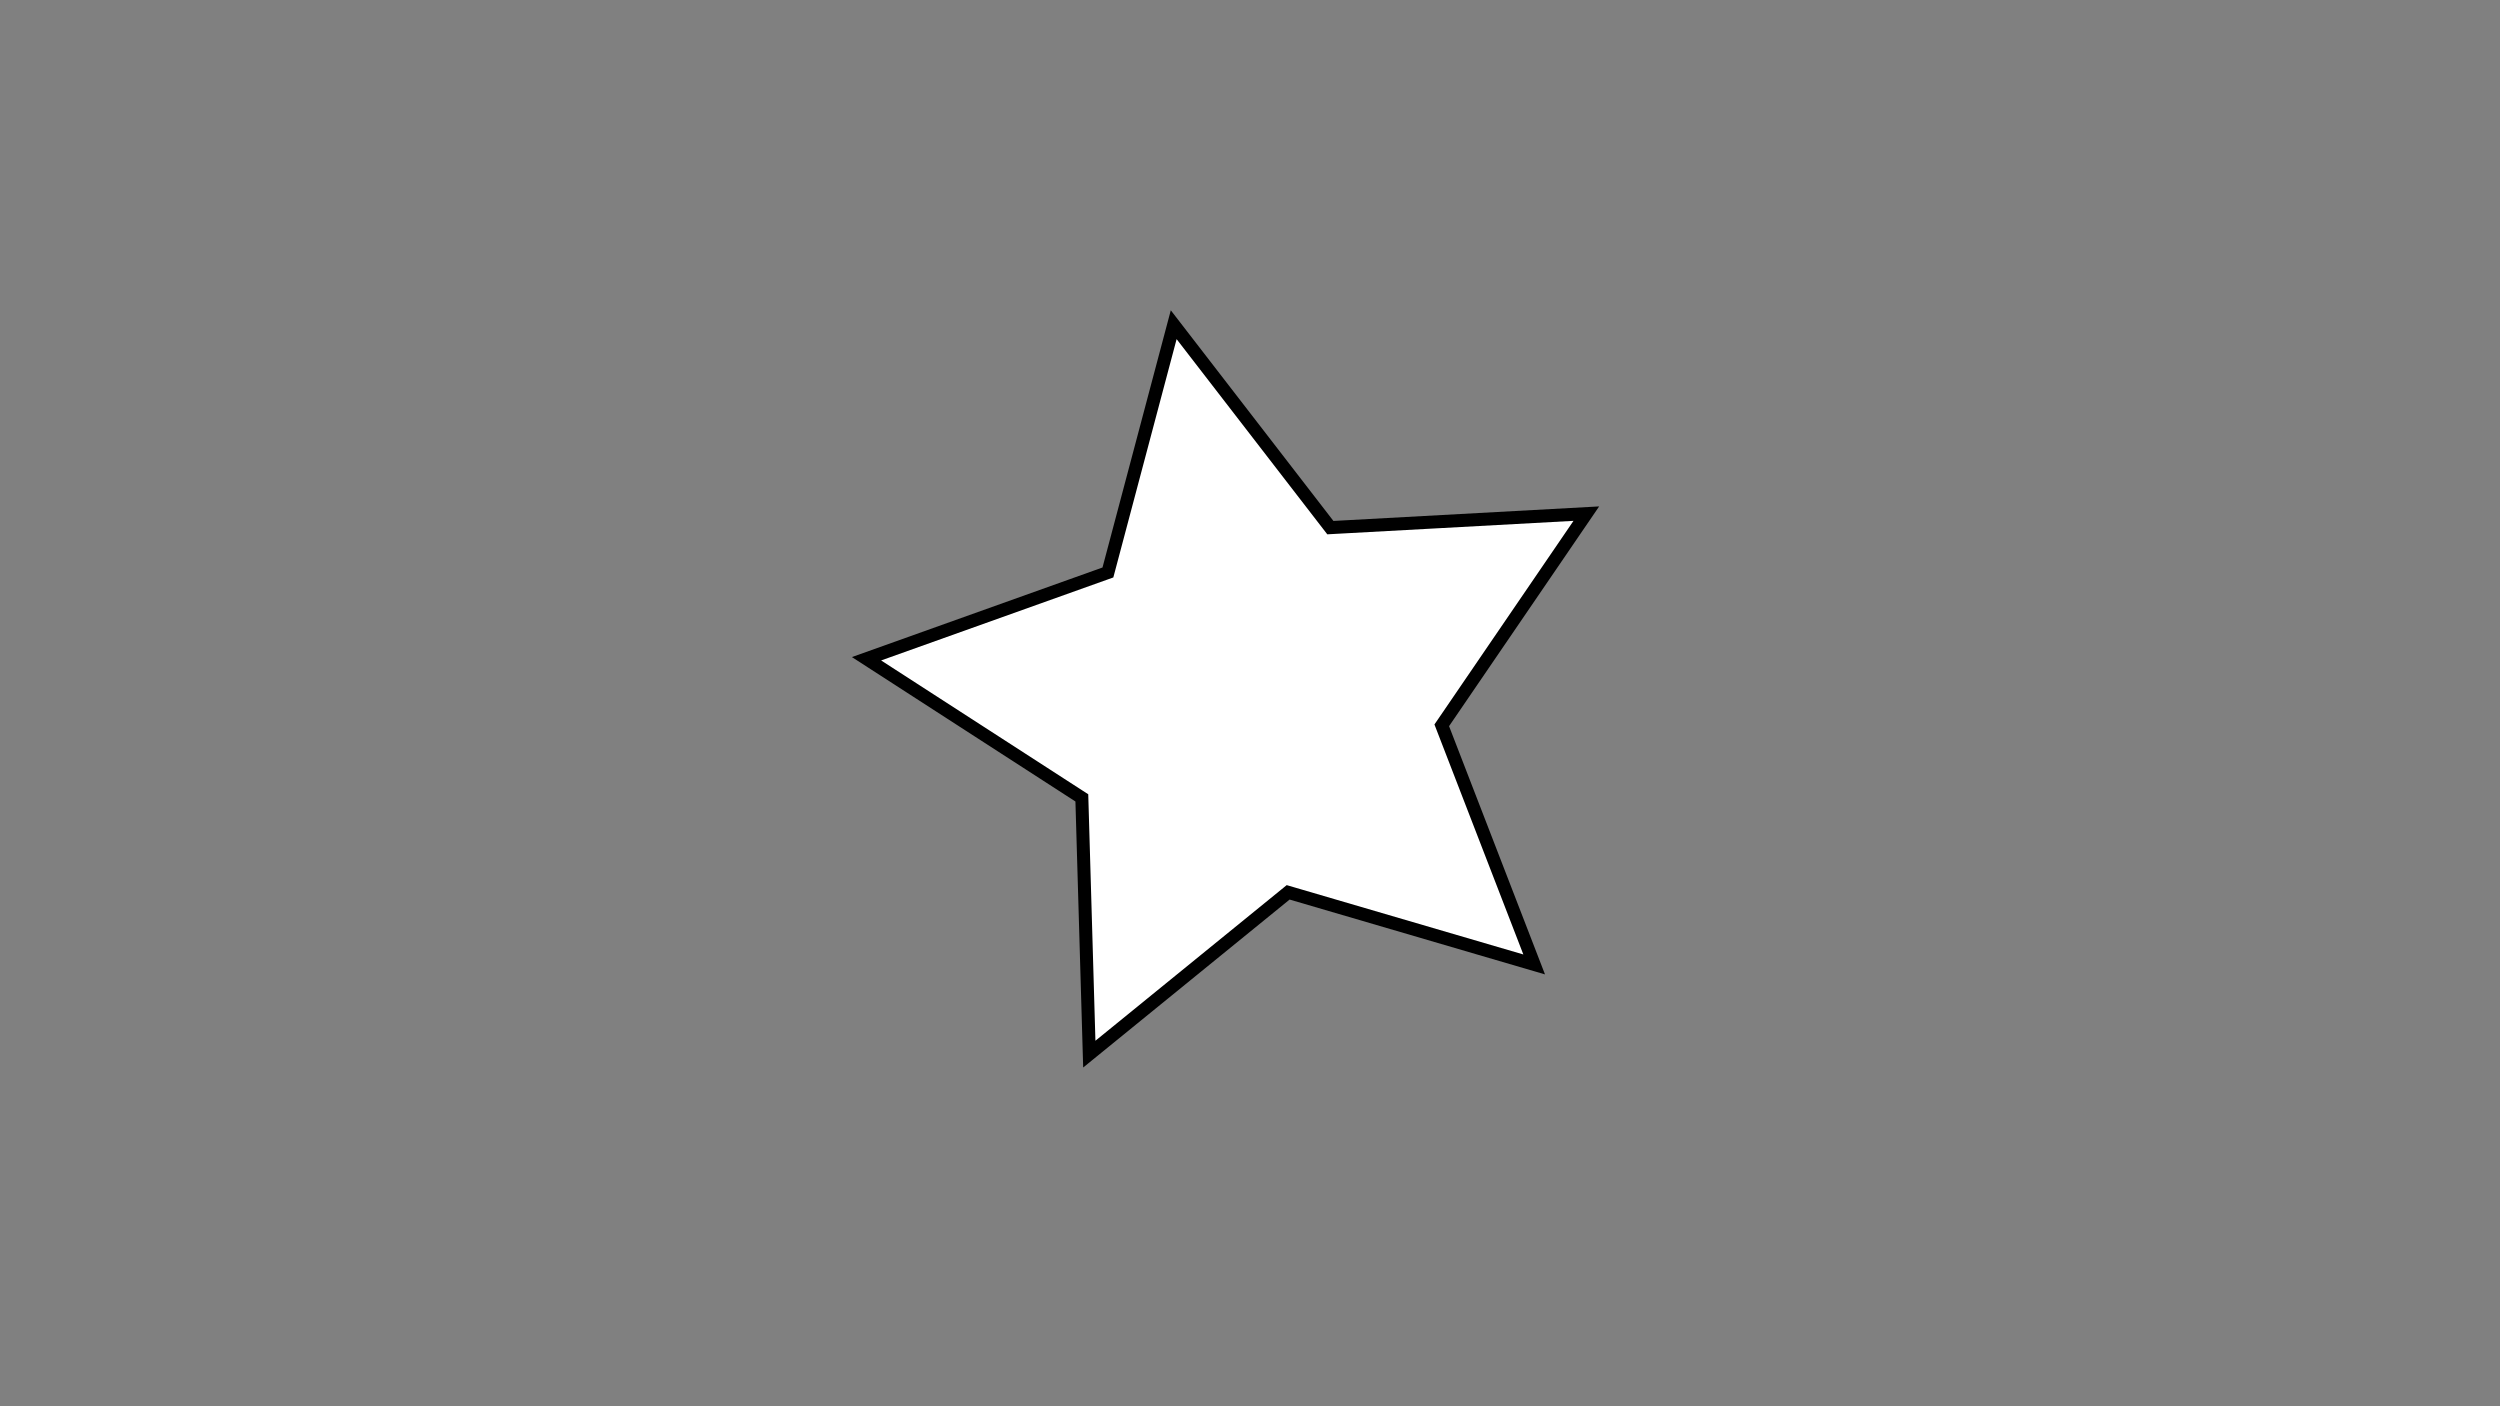 <?xml version="1.0" encoding="utf-8"?>
<!-- Generator: Adobe Illustrator 24.3.0, SVG Export Plug-In . SVG Version: 6.00 Build 0)  -->
<svg version="1.1" id="Layer_1" xmlns="http://www.w3.org/2000/svg" xmlns:xlink="http://www.w3.org/1999/xlink" x="0px" y="0px"
	 viewBox="0 0 1920 1080" style="enable-background:new 0 0 1920 1080;" xml:space="preserve">
<rect x="0" y="0" width="1920" height="1080" fill="#808080" stroke="none"/>
<style type="text/css">
	.st0{fill:#FFFFFF;}
</style>
<g>
	<polygon class="st0" points="830.85,612.77 665.49,505.92 850.88,439.66 901.4,249.37 1021.71,405.22 1218.3,394.46 
		1107.26,557.04 1178.23,740.68 989.3,685.32 836.58,809.57 	"/>
	<path d="M903.64,260.45l112.51,145.75l3.21,4.16l5.25-0.29l183.85-10.06l-103.84,152.04l-2.97,4.34l1.9,4.9l66.38,171.74
		l-176.69-51.78l-5.05-1.48l-4.08,3.32l-142.82,116.2l-5.36-184.04l-0.15-5.26l-4.42-2.85l-154.65-99.92l173.38-61.97l4.95-1.77
		l1.35-5.08L903.64,260.45 M899.17,238.3l-52.45,197.54l-192.46,68.79l171.67,110.92l5.95,204.3l158.54-128.99l196.14,57.48
		l-73.68-190.64l115.27-168.77l-204.08,11.16L899.17,238.3L899.17,238.3z"/>
</g>
</svg>
